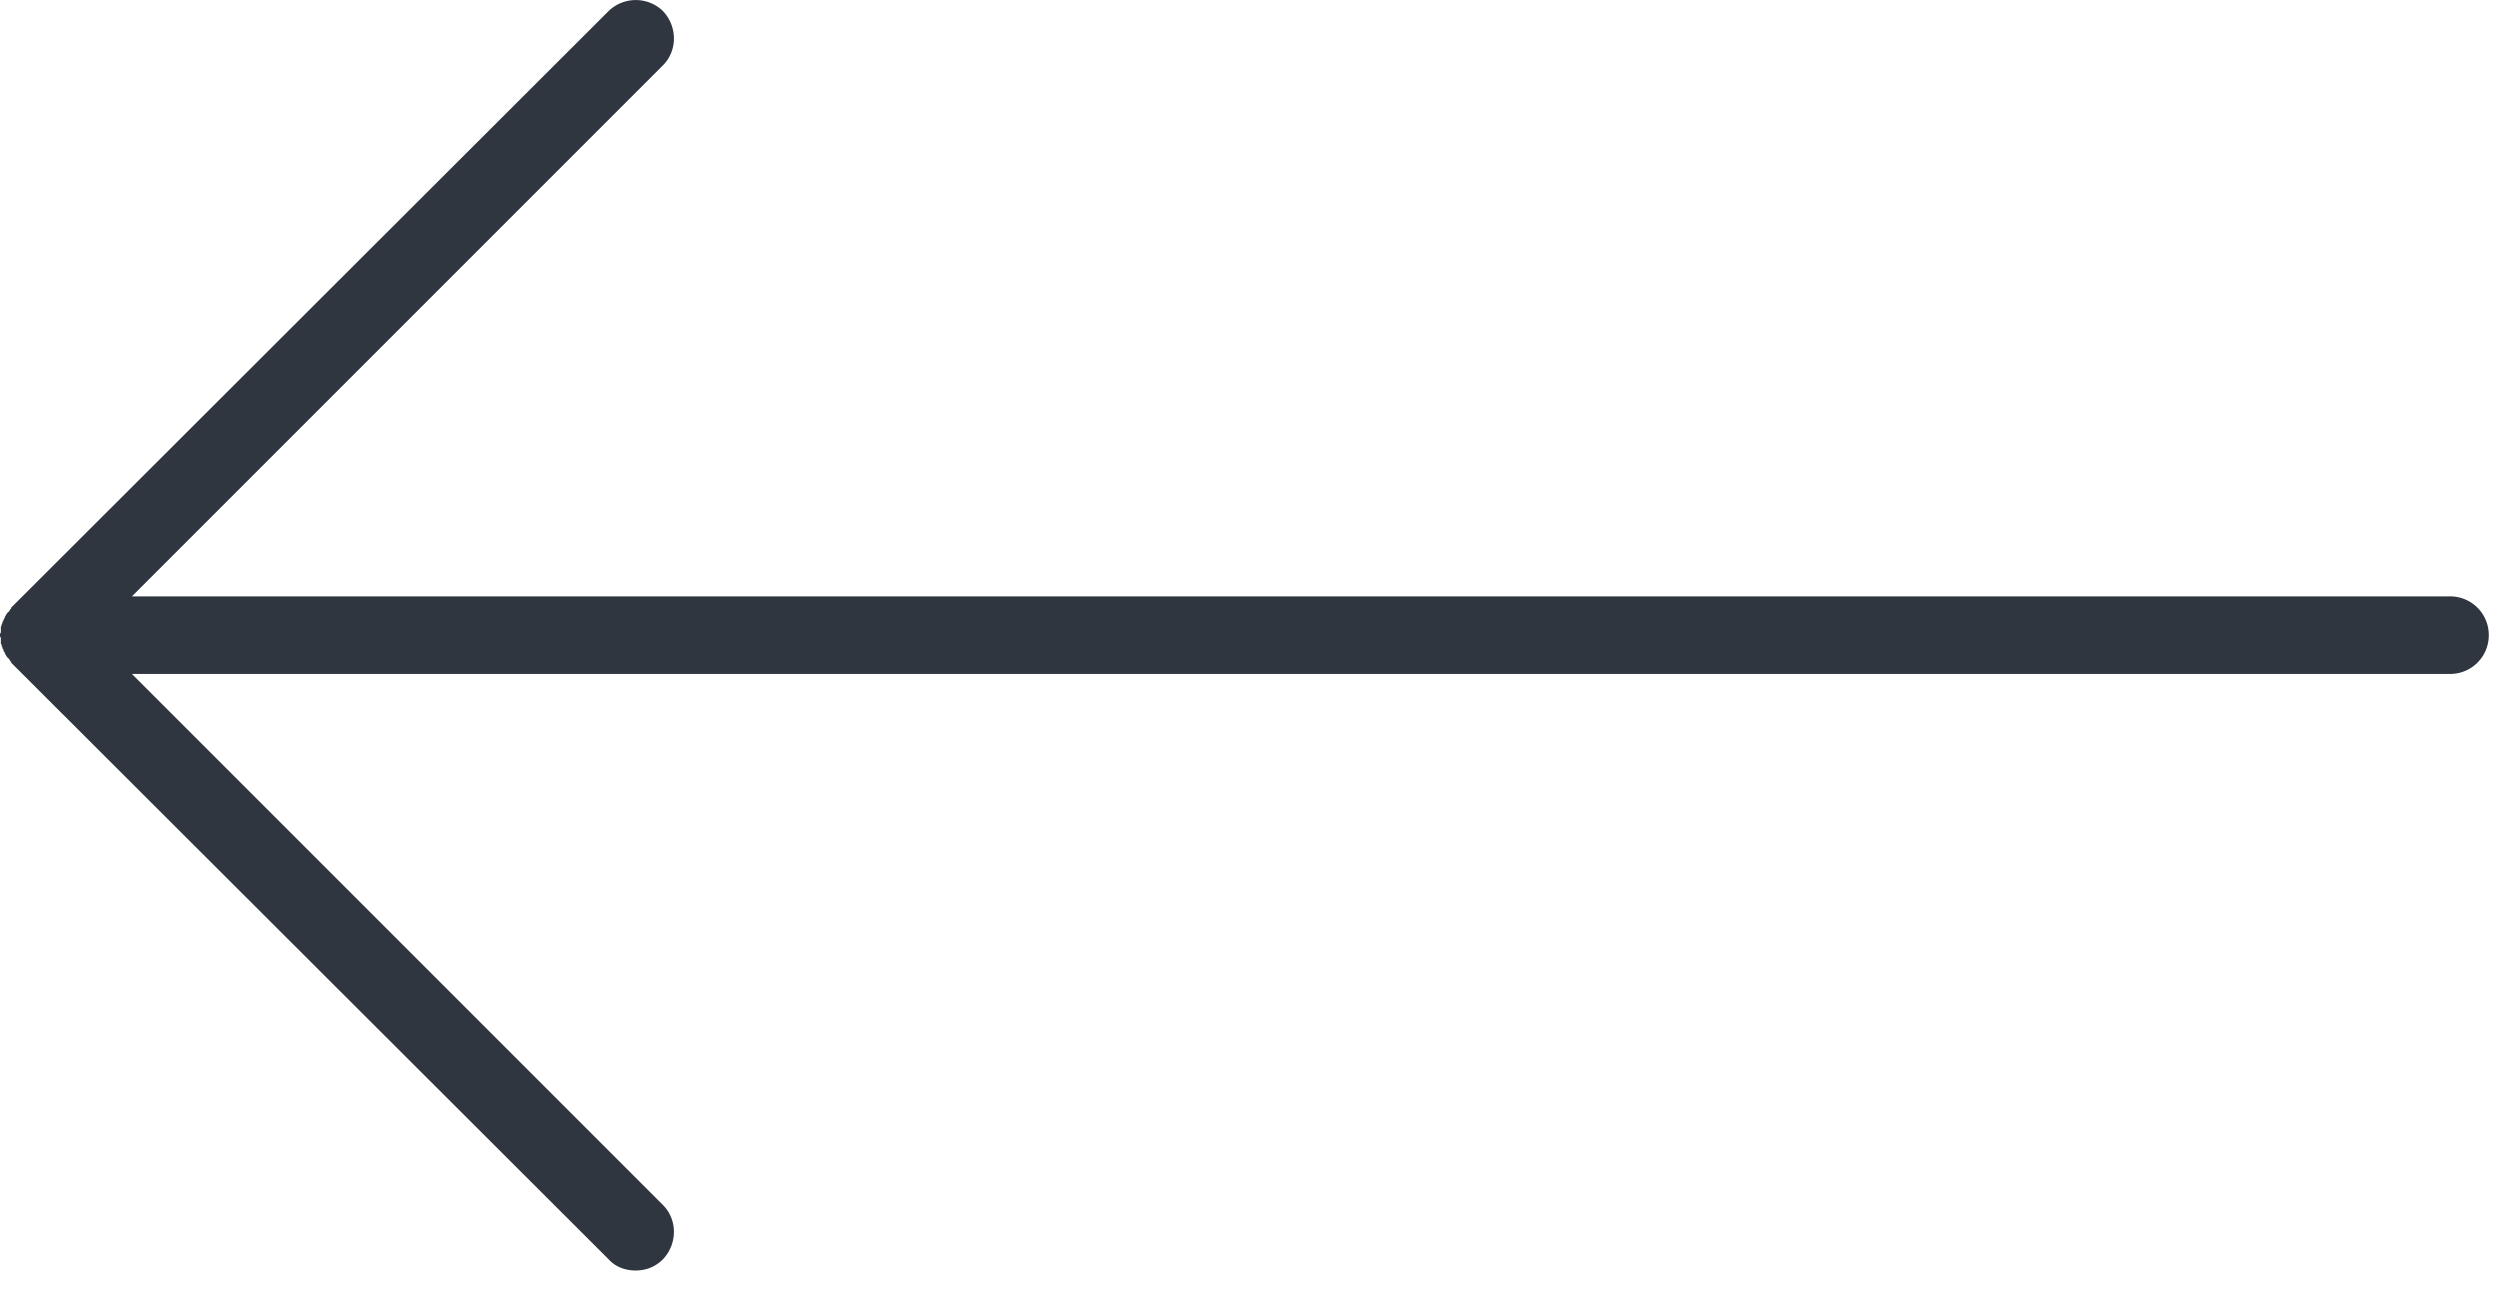 <svg viewBox="0 0 29 15" fill="none" xmlns="http://www.w3.org/2000/svg"><path d="M28.42 6.918H1.53L7.69.758c.17-.17.17-.45 0-.63a.453.453 0 00-.63 0L.13 7.048c0 .01 0 .01-.01.02s-.01.02-.02.03c-.01 0-.01.01-.02.02s-.01.02-.02.03c0 .01-.01.02-.01.03-.01.01-.01.01-.01.02 0 0 0 .01-.01.01 0 .01 0 .02-.01.03 0 .01 0 .02-.01.03v.07c-.01.01-.01.02-.01.03 0 .01 0 .02.01.03v.07c.01.01.01.02.01.03.01.01.01.02.01.03.01 0 .01.01.01.01 0 .01 0 .02.01.02 0 .01.01.02.01.03.01.01.01.02.02.03.01.01.01.02.02.02.01.01.01.02.02.03.01.01.01.01.01.02l6.93 6.92c.08.09.2.13.31.13.12 0 .23-.04.32-.13.17-.18.17-.46 0-.63l-6.16-6.16h26.89c.25 0 .45-.2.45-.45s-.2-.45-.45-.45z" fill="#2F3640"/></svg>